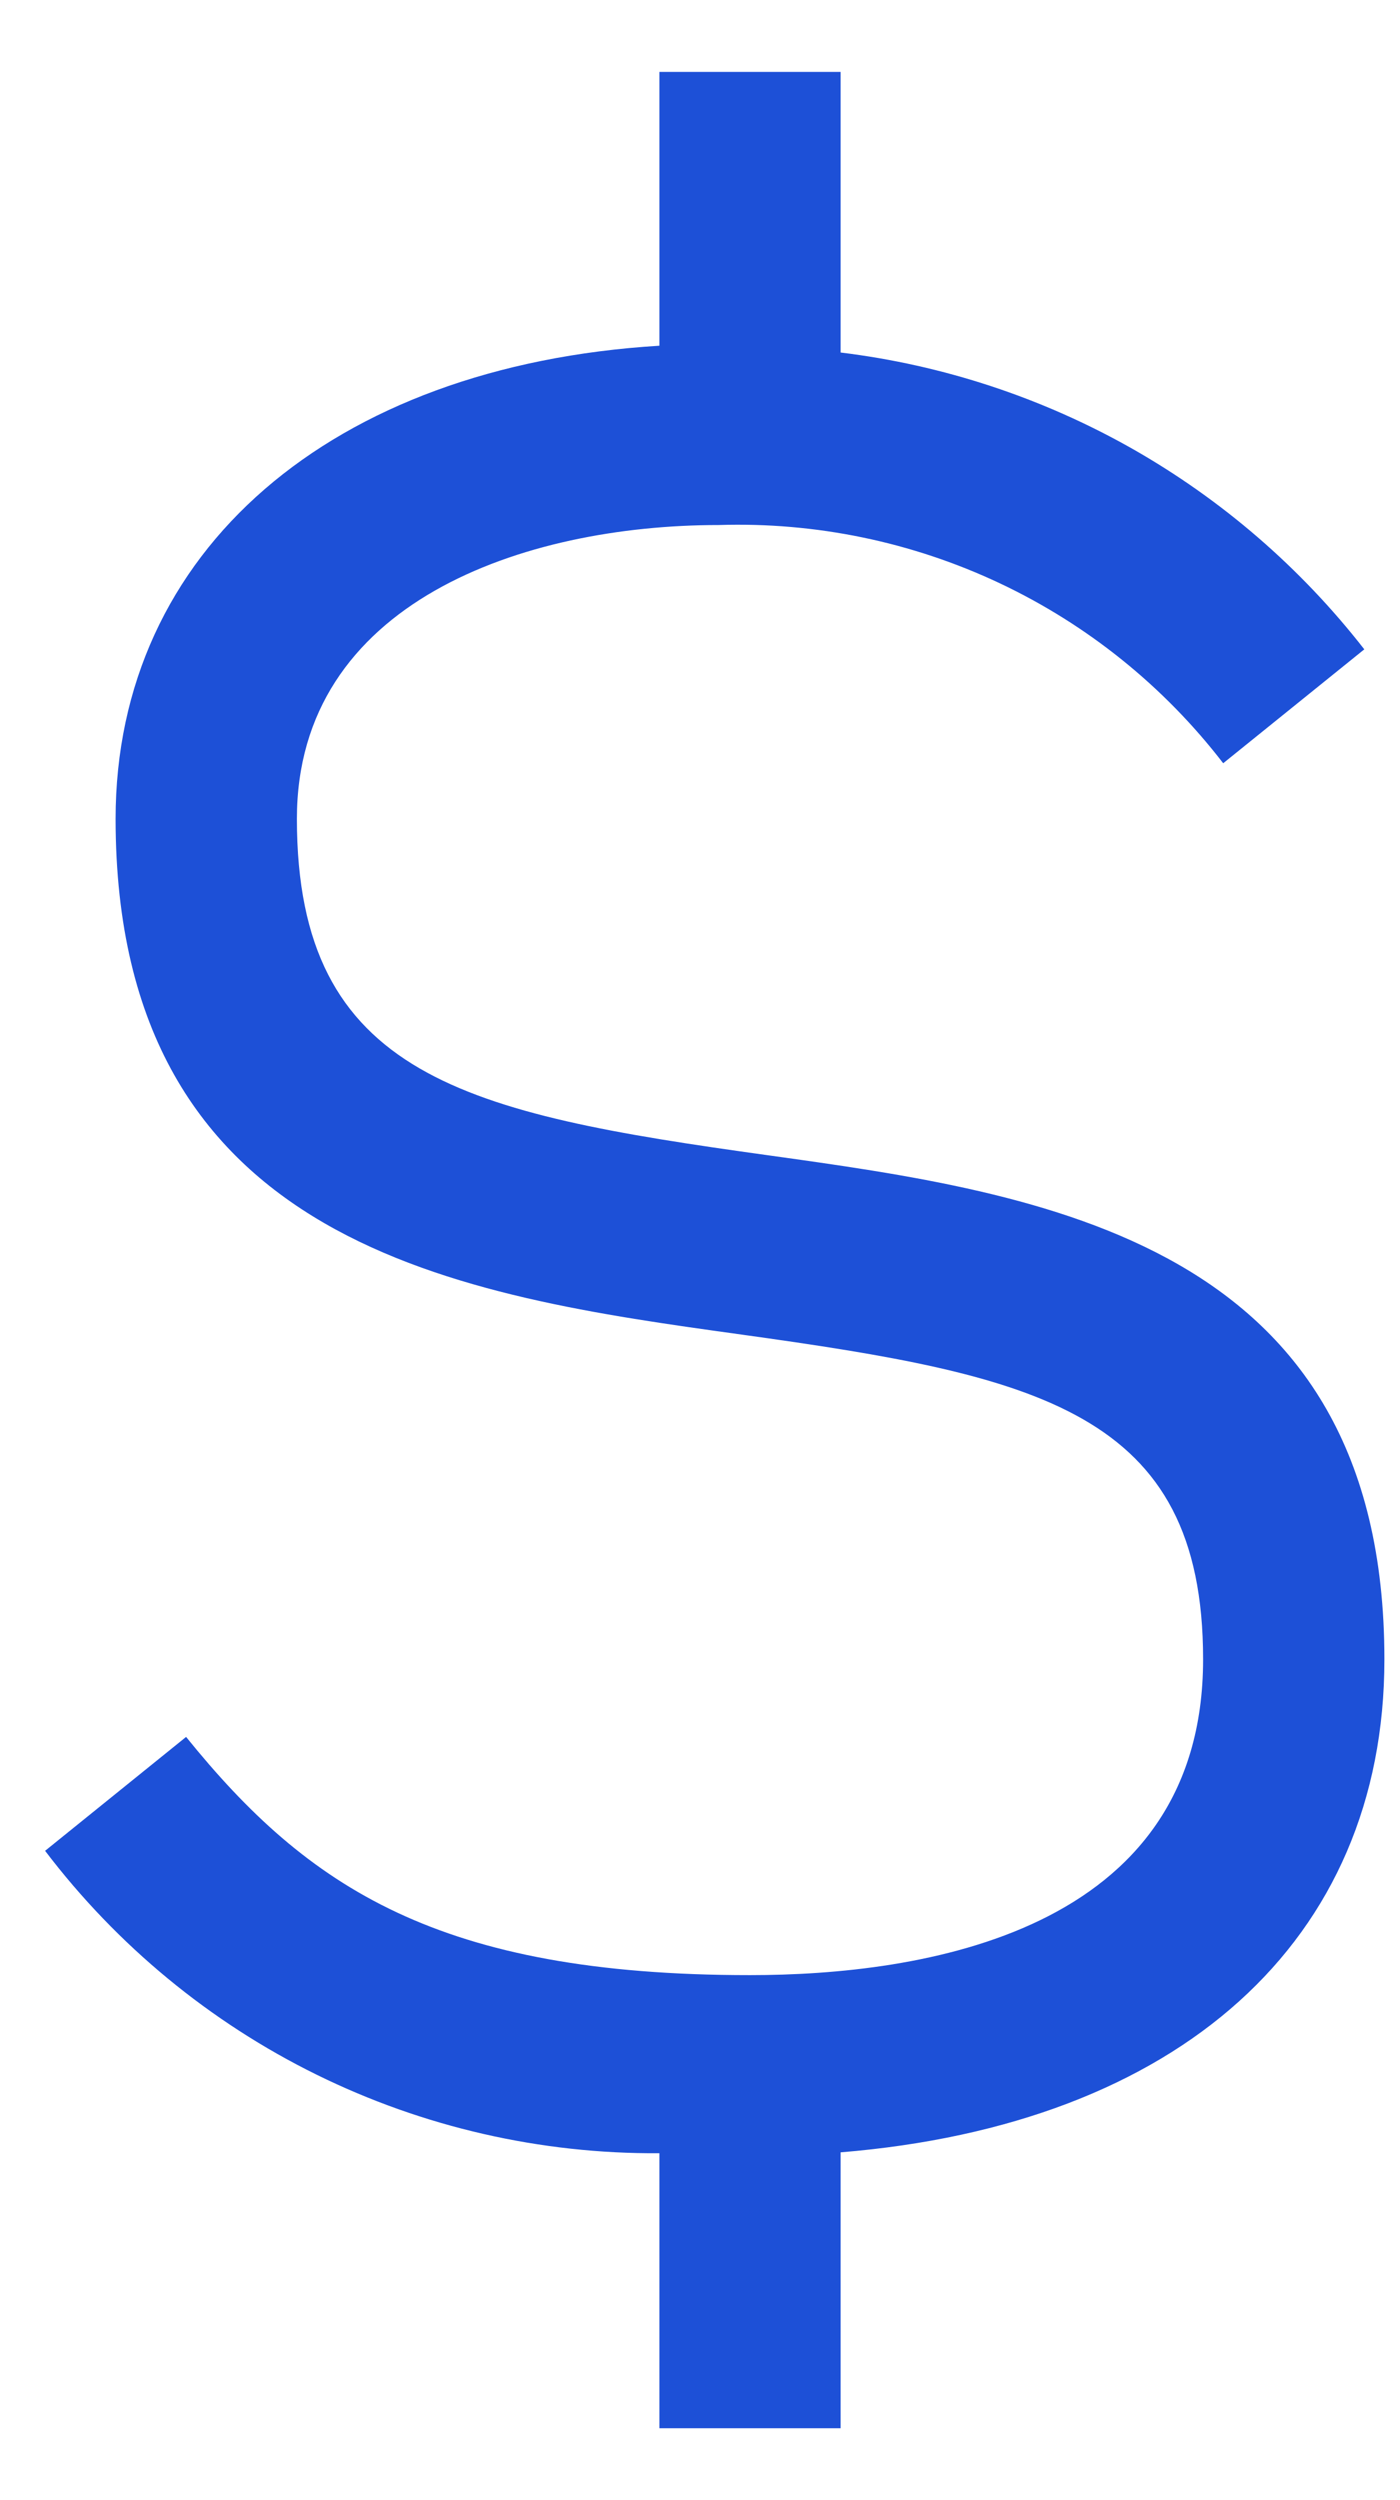 <svg width="14" height="25" viewBox="0 0 14 25" fill="none" xmlns="http://www.w3.org/2000/svg">
<path d="M13.844 16.592C13.844 12.409 10.418 11.933 7.666 11.55C4.666 11.133 2.969 10.771 2.969 8.188C2.969 6.02 5.241 5.25 7.186 5.25C8.156 5.219 9.119 5.418 9.997 5.832C10.874 6.246 11.64 6.863 12.232 7.632L13.643 6.493C13.008 5.678 12.219 4.996 11.321 4.486C10.422 3.977 9.432 3.65 8.406 3.525V0.719H6.594V3.457C3.318 3.657 1.156 5.506 1.156 8.188C1.156 12.475 4.627 12.958 7.416 13.345C10.364 13.755 12.031 14.108 12.031 16.592C12.031 19.34 9.192 19.75 7.5 19.75C4.392 19.75 3.079 18.876 1.861 17.368L0.451 18.507C1.17 19.453 2.099 20.22 3.165 20.745C4.231 21.27 5.405 21.539 6.594 21.531V24.281H8.406V21.522C11.783 21.246 13.844 19.413 13.844 16.592Z" fill="#1D50D7"/>
</svg>
